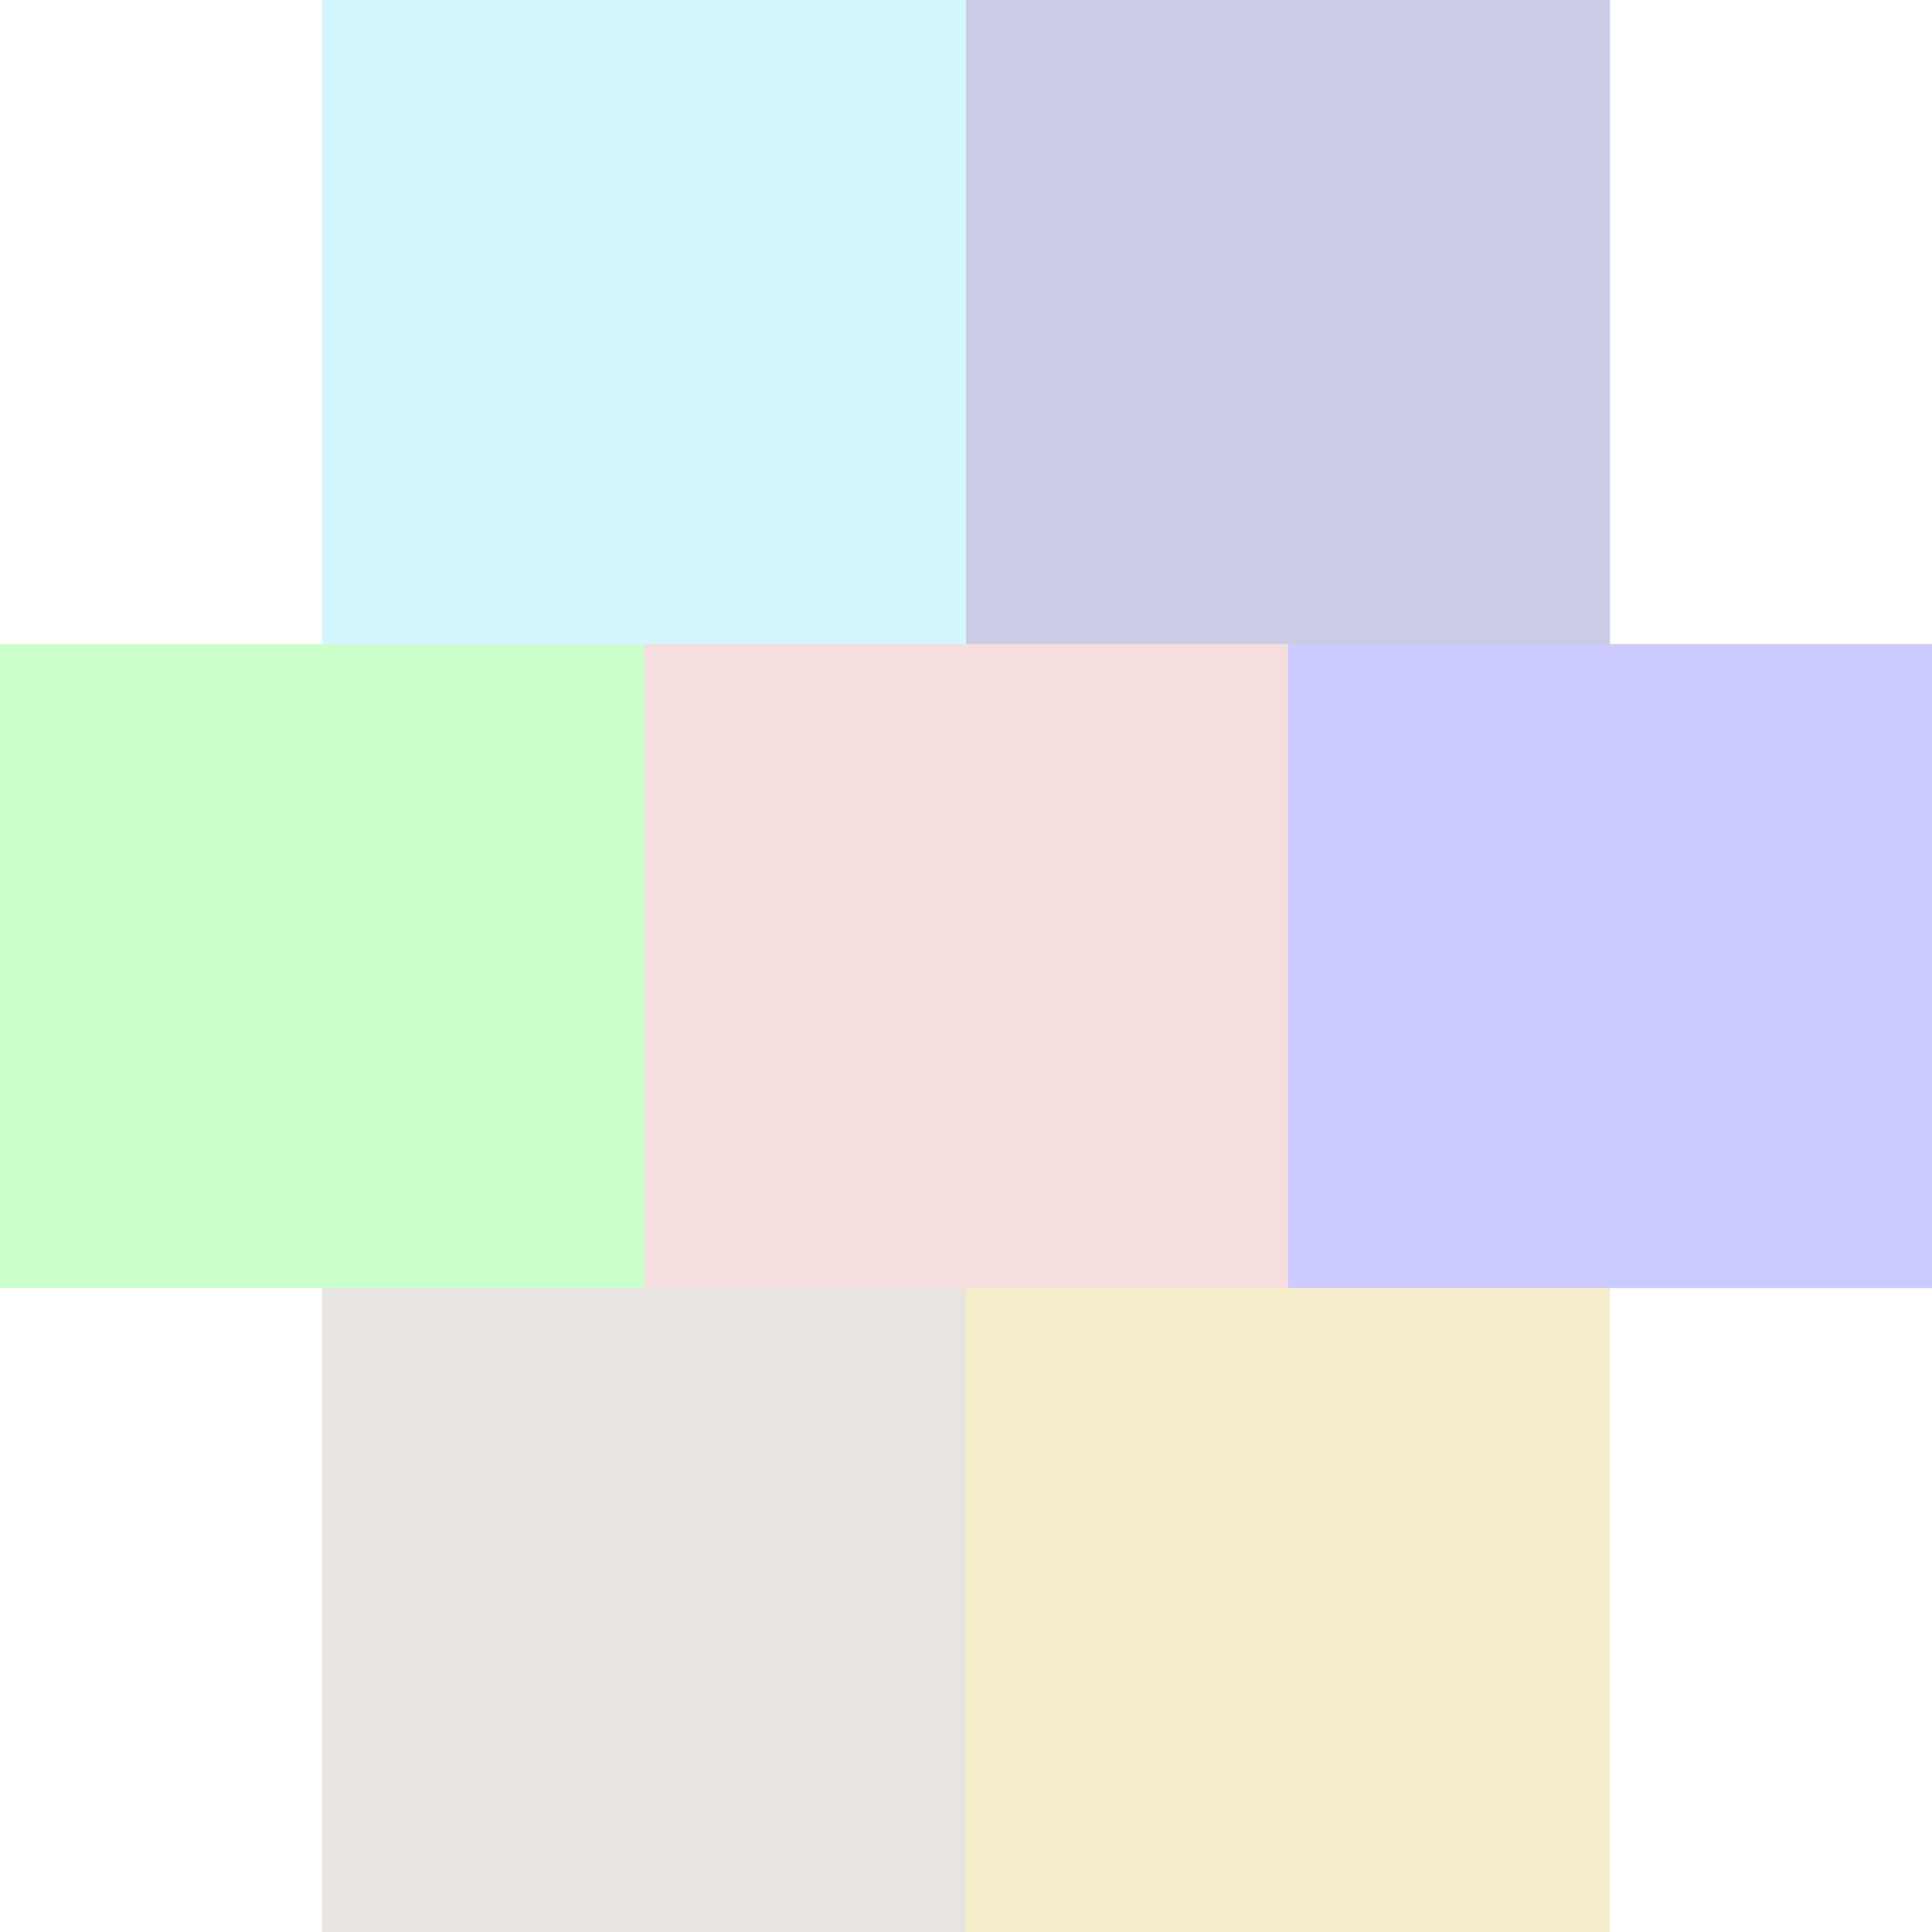 <?xml version="1.0" encoding="UTF-8" standalone="no"?>
<!-- Created with Inkscape (http://www.inkscape.org/) -->

<svg
   xmlns:dc="http://purl.org/dc/elements/1.1/"
   xmlns:cc="http://creativecommons.org/ns#"
   xmlns:rdf="http://www.w3.org/1999/02/22-rdf-syntax-ns#"
   xmlns:svg="http://www.w3.org/2000/svg"
   xmlns="http://www.w3.org/2000/svg"
   xmlns:sodipodi="http://sodipodi.sourceforge.net/DTD/sodipodi-0.dtd"
   xmlns:inkscape="http://www.inkscape.org/namespaces/inkscape"
   width="512mm"
   height="512mm"
   viewBox="0 0 512 512"
   version="1.1"
   id="svg845"
   inkscape:version="0.92.2 (5c3e80d, 2017-08-06)"
   sodipodi:docname="seven_cross.svg">
  <defs
     id="defs839" />
  <sodipodi:namedview
     id="base"
     pagecolor="#ffffff"
     bordercolor="#666666"
     borderopacity="1.0"
     inkscape:pageopacity="0.0"
     inkscape:pageshadow="2"
     inkscape:zoom="0.32039388"
     inkscape:cx="1183.7559"
     inkscape:cy="967.55906"
     inkscape:document-units="mm"
     inkscape:current-layer="svg845"
     showgrid="false"
     inkscape:window-width="1365"
     inkscape:window-height="787"
     inkscape:window-x="182"
     inkscape:window-y="105"
     inkscape:window-maximized="0" />
  <path
     style="opacity:0.204;fill:#00ff00;fill-opacity:1;stroke:none;stroke-width:0.265"
     d="M 170.666,170.667 V 341.333 H 0 V 170.667 Z"
     id="rect1402"
     inkscape:connector-curvature="0" />
  <path
     inkscape:connector-curvature="0"
     id="path830"
     d="M 256,0 V 170.666 H 85.334 V 0 Z"
     style="opacity:0.204;fill:#2ad4ff;fill-opacity:1;stroke:none;stroke-width:0.265" />
  <path
     style="opacity:0.204;fill:#d35f5f;fill-opacity:1;stroke:none;stroke-width:0.265"
     d="M 341.333,170.667 V 341.333 H 170.667 V 170.667 Z"
     id="path832"
     inkscape:connector-curvature="0" />
  <path
     inkscape:connector-curvature="0"
     id="path834"
     d="M 512,170.667 V 341.333 H 341.334 V 170.667 Z"
     style="opacity:0.204;fill:#0000ff;fill-opacity:1;stroke:none;stroke-width:0.265" />
  <path
     style="opacity:0.204;fill:#000080;fill-opacity:1;stroke:none;stroke-width:0.265"
     d="M 426.666,0 V 170.666 H 256 V 0 Z"
     id="path836"
     inkscape:connector-curvature="0" />
  <path
     inkscape:connector-curvature="0"
     id="path838"
     d="M 256,341.334 V 512 H 85.334 V 341.334 Z"
     style="opacity:0.204;fill:#917c6f;fill-opacity:1;stroke:none;stroke-width:0.265" />
  <path
     style="opacity:0.204;fill:#d4aa00;fill-opacity:1;stroke:none;stroke-width:0.265"
     d="M 426.666,341.334 V 512 H 256 V 341.334 Z"
     id="path840"
     inkscape:connector-curvature="0" />
</svg>
